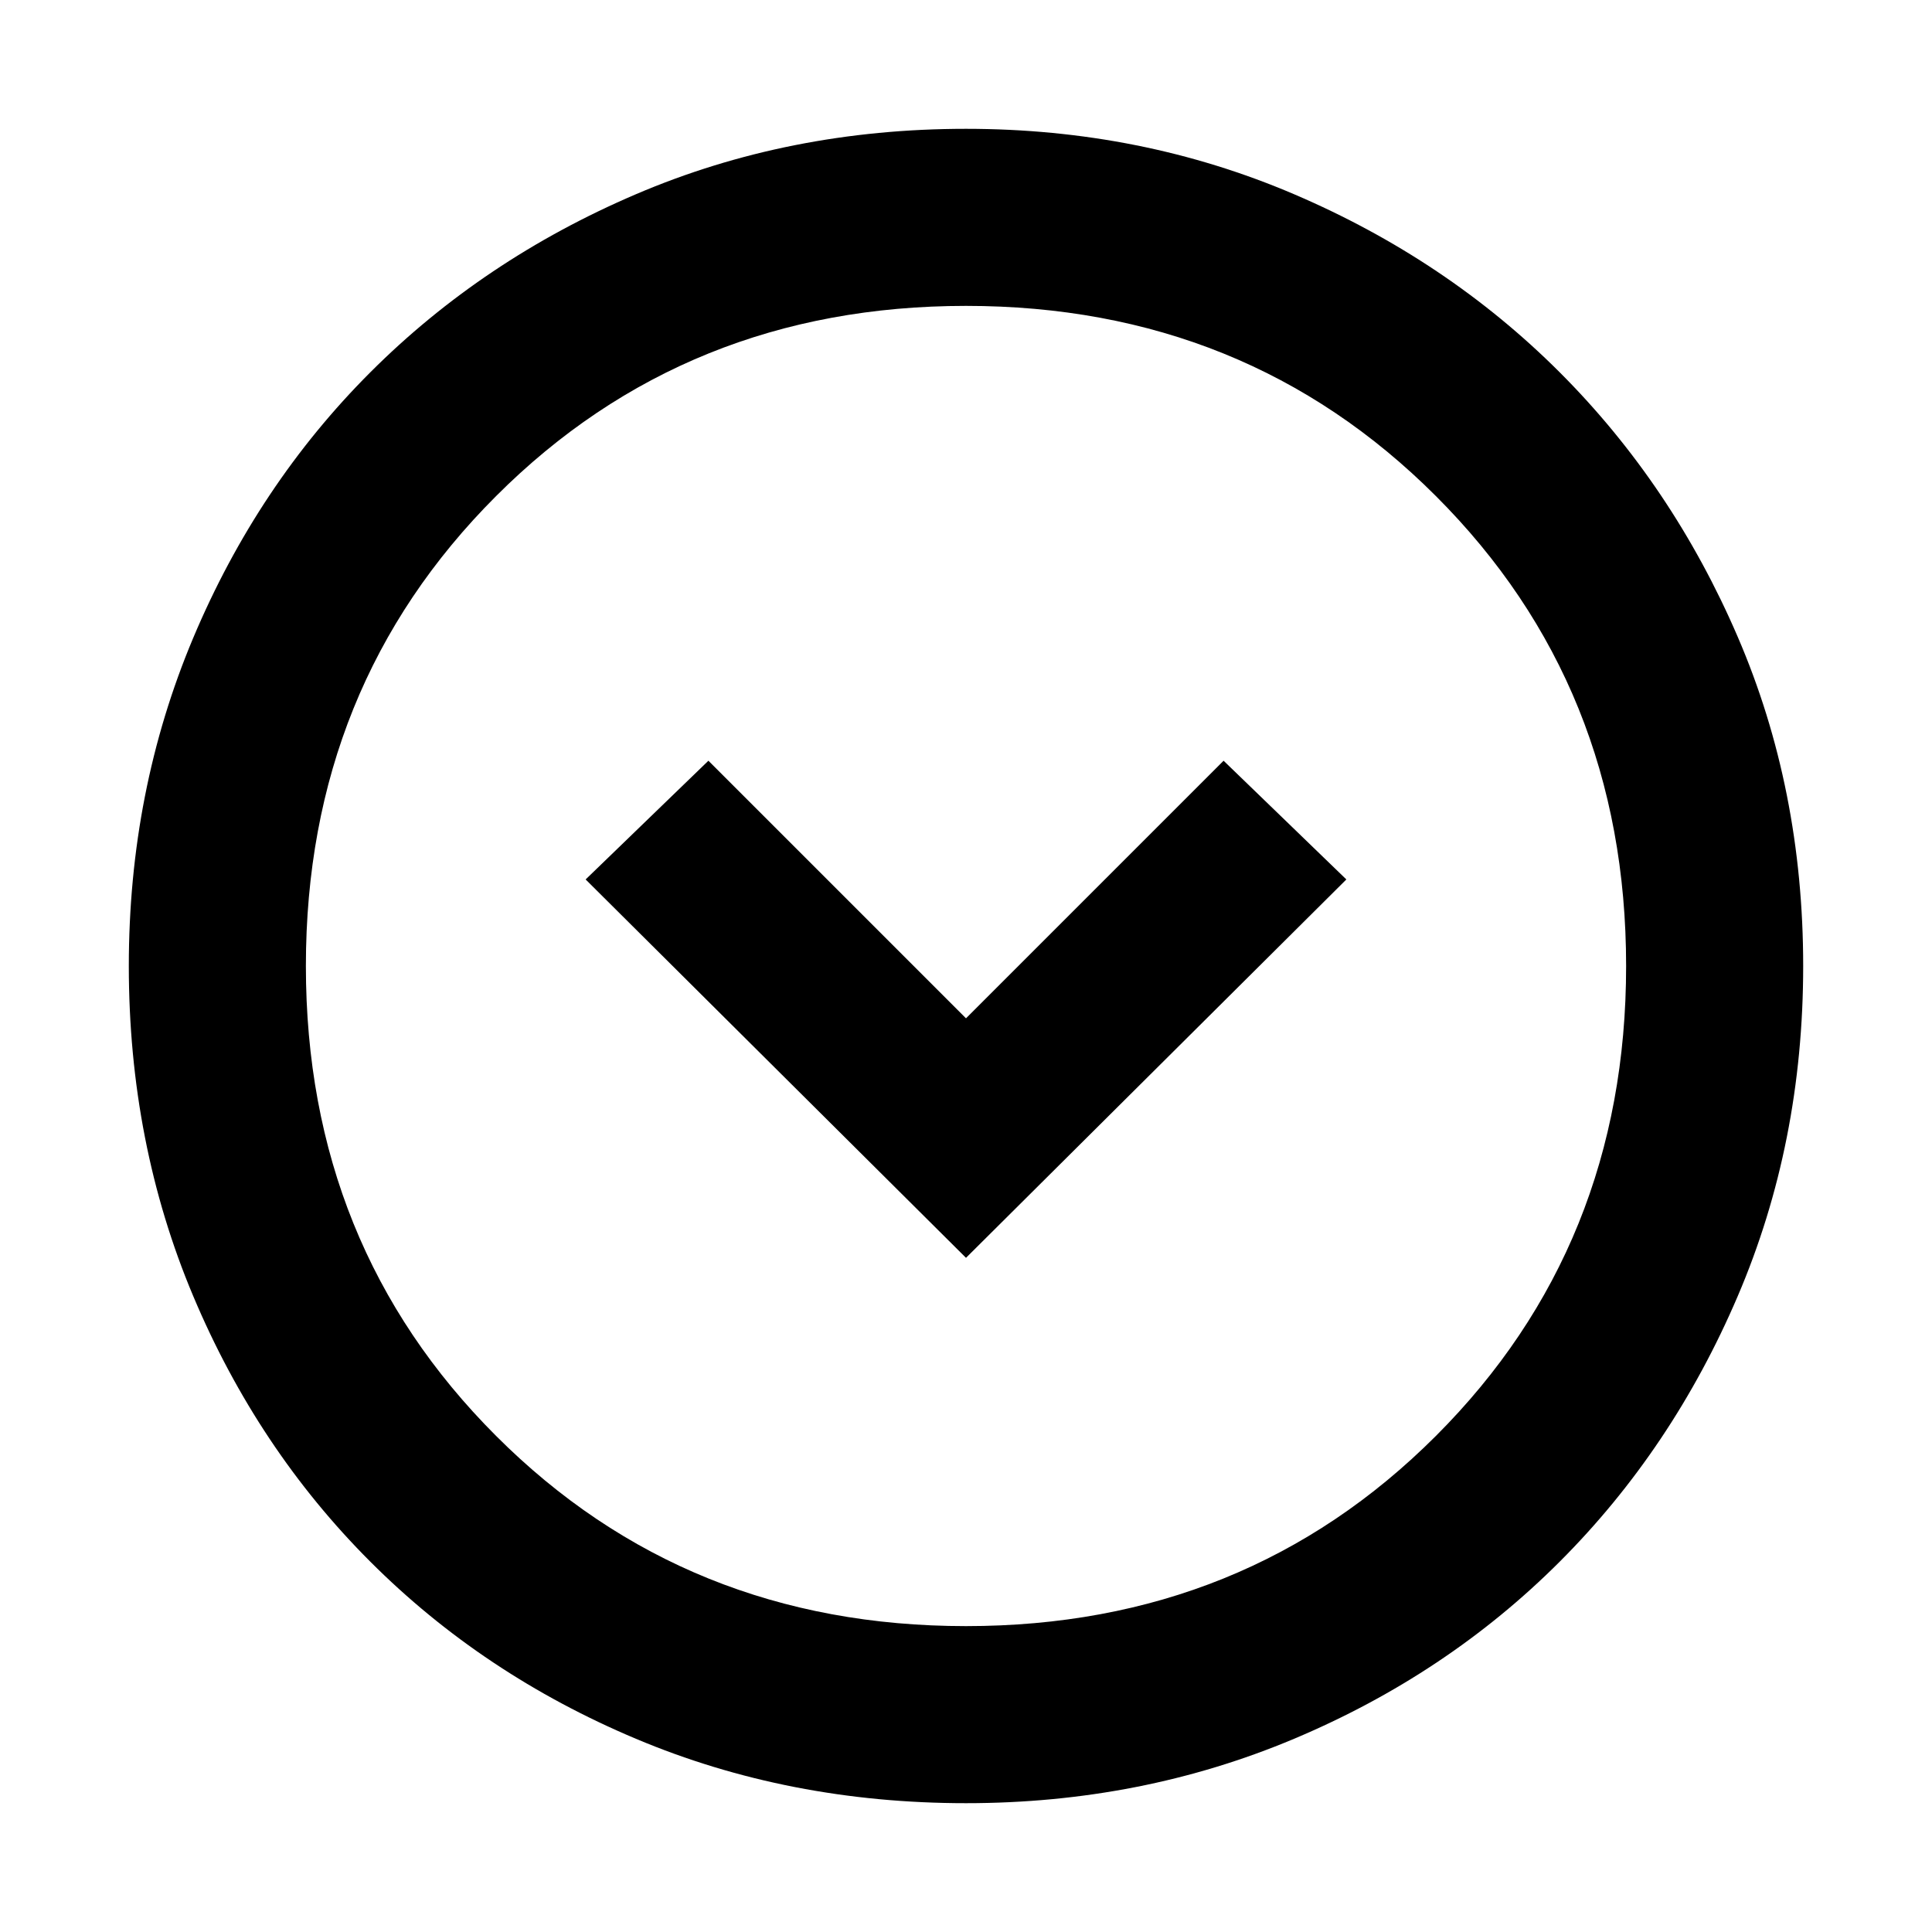 <svg xmlns="http://www.w3.org/2000/svg" height="40" width="40"><path d="M20 26.042 27.875 18.208 25.333 15.75 20 21.083 14.667 15.75 12.125 18.208ZM20 37.333Q16.333 37.333 13.167 36Q10 34.667 7.667 32.333Q5.333 30 4 26.833Q2.667 23.667 2.667 20Q2.667 16.375 4 13.208Q5.333 10.042 7.667 7.708Q10 5.375 13.167 4.021Q16.333 2.667 20 2.667Q23.625 2.667 26.792 4.021Q29.958 5.375 32.292 7.708Q34.625 10.042 35.979 13.188Q37.333 16.333 37.333 20Q37.333 23.667 35.979 26.833Q34.625 30 32.292 32.333Q29.958 34.667 26.792 36Q23.625 37.333 20 37.333ZM20 20Q20 20 20 20Q20 20 20 20Q20 20 20 20Q20 20 20 20Q20 20 20 20Q20 20 20 20Q20 20 20 20Q20 20 20 20ZM20 33.667Q25.792 33.667 29.729 29.729Q33.667 25.792 33.667 20Q33.667 14.208 29.729 10.271Q25.792 6.333 20 6.333Q14.208 6.333 10.271 10.271Q6.333 14.208 6.333 20Q6.333 25.792 10.271 29.729Q14.208 33.667 20 33.667Z"/></svg>